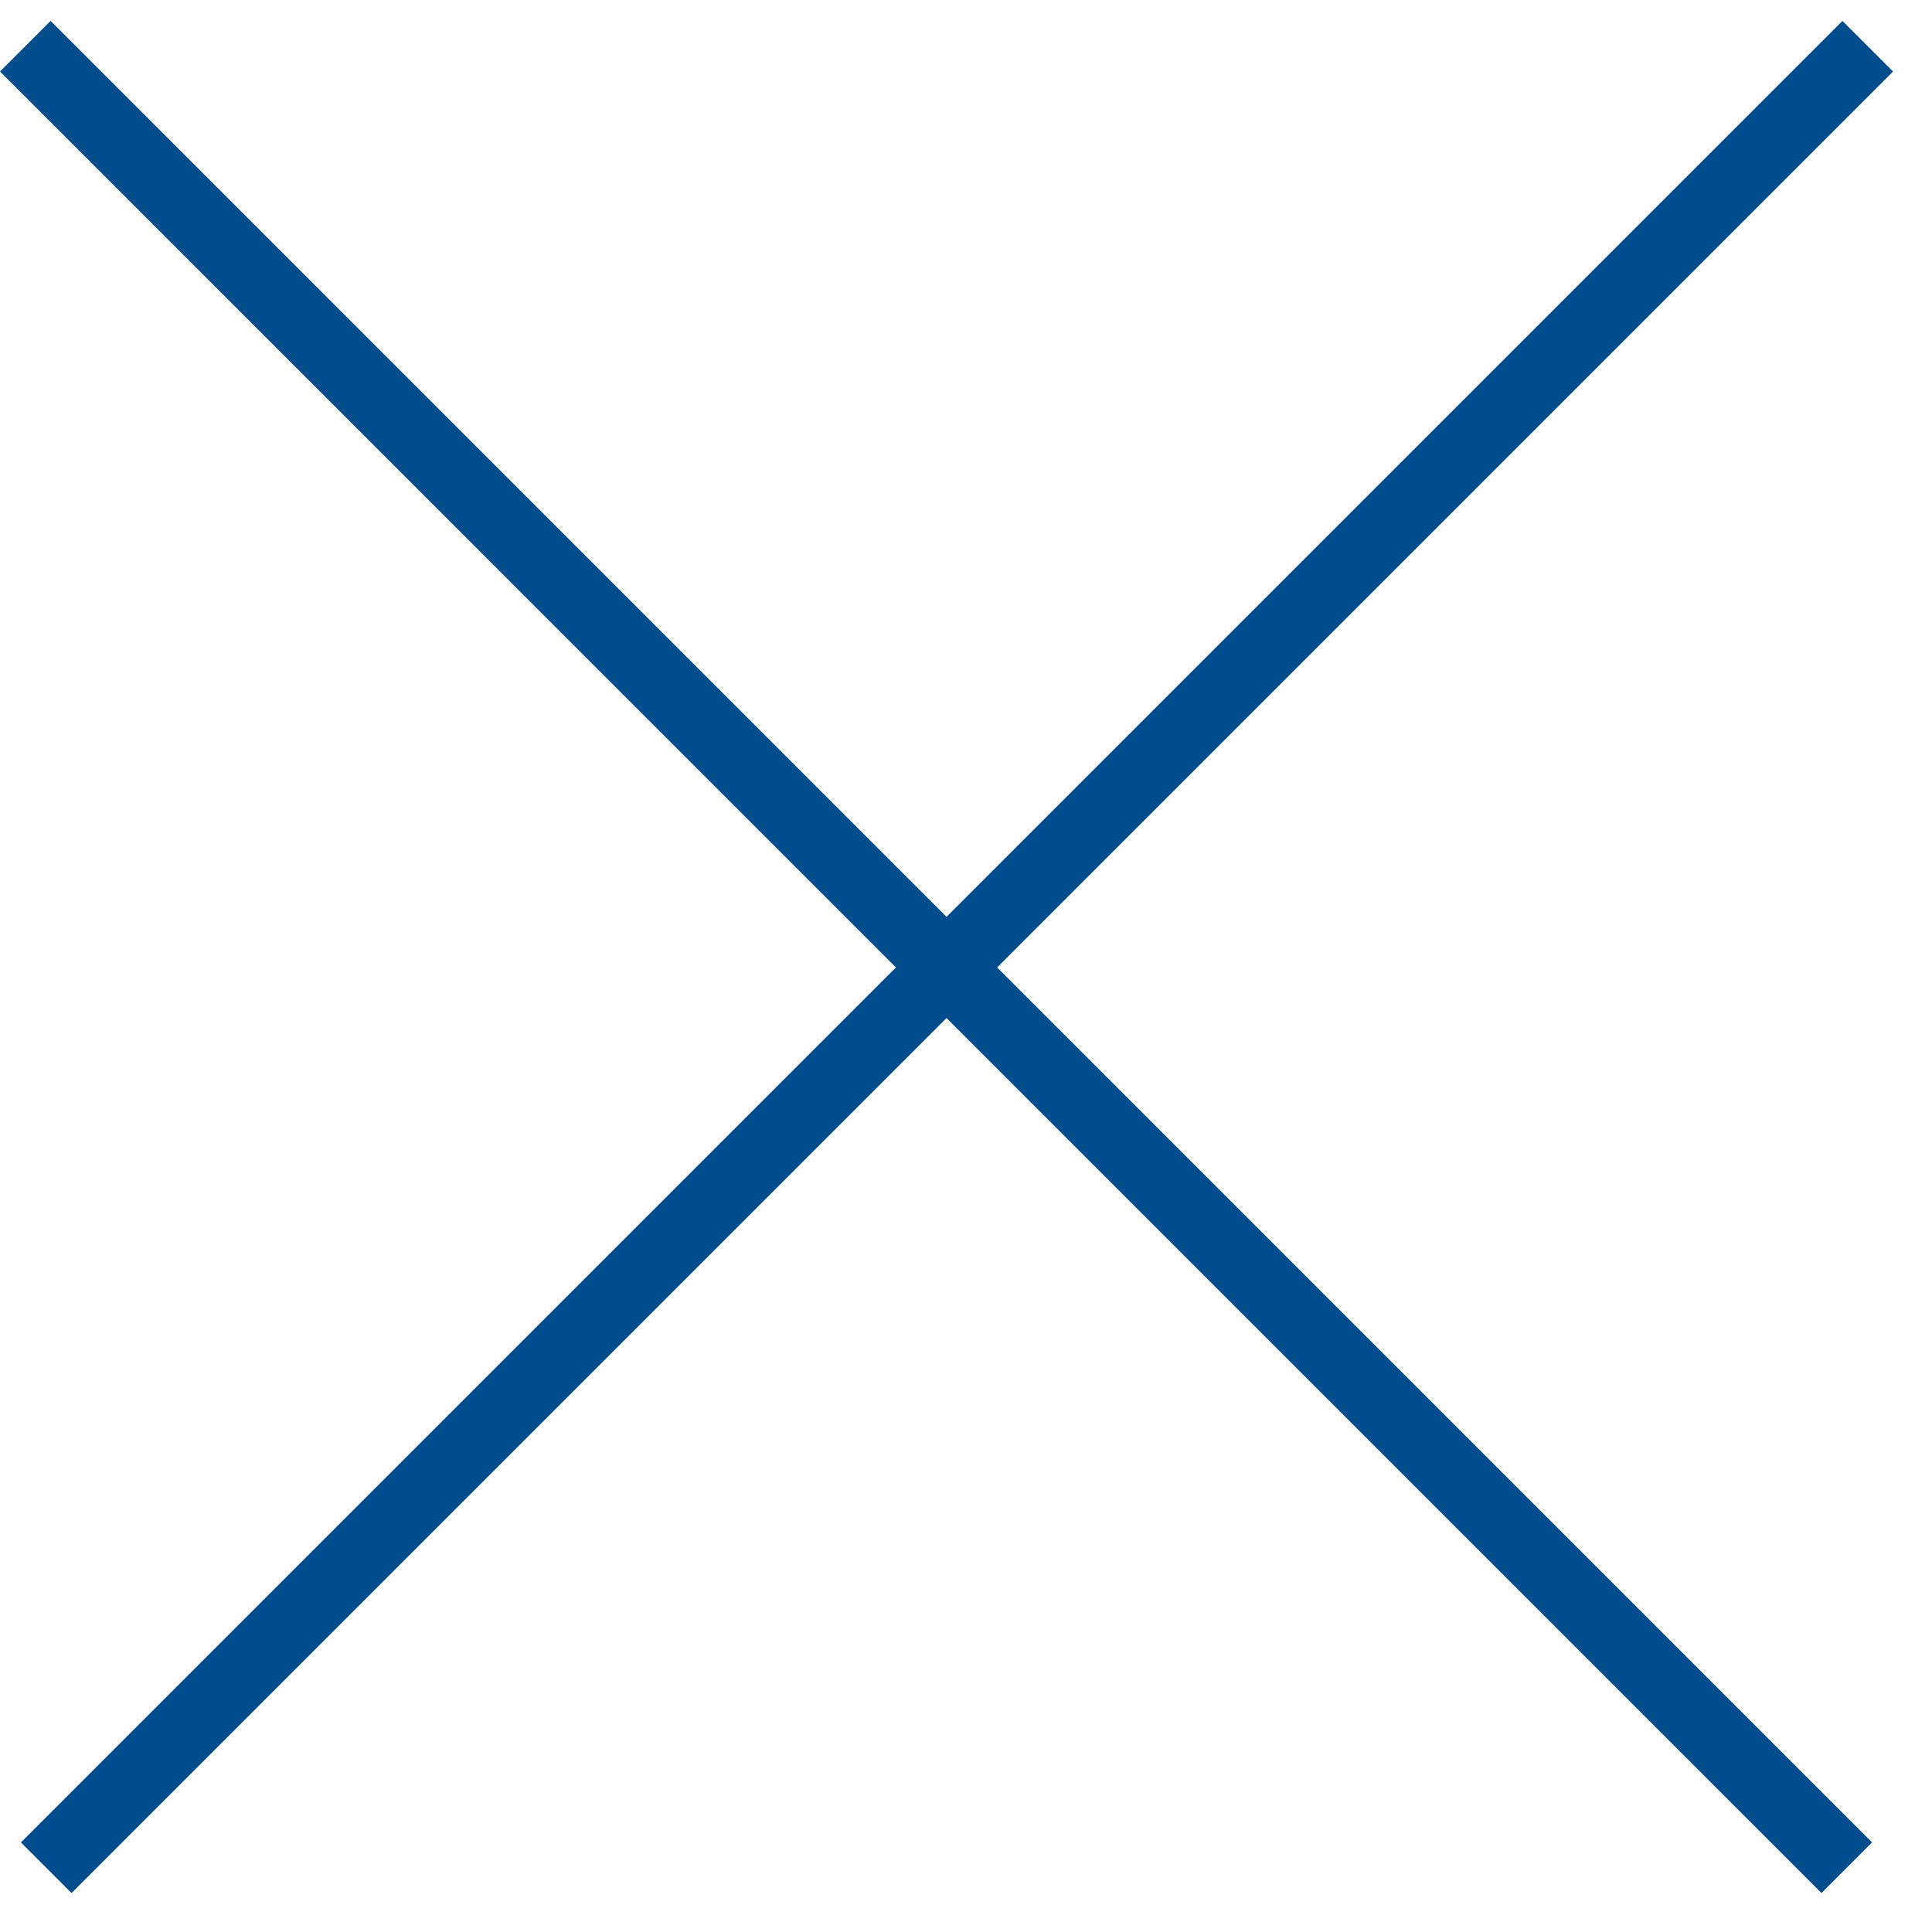 <svg width="27" height="27" viewBox="0 0 27 27" fill="none" xmlns="http://www.w3.org/2000/svg">
<line x1="0.354" y1="0.646" x2="25.809" y2="26.102" stroke="#004C8C"/>
<line x1="0.646" y1="26.102" x2="26.102" y2="0.646" stroke="#004C8C"/>
</svg>
